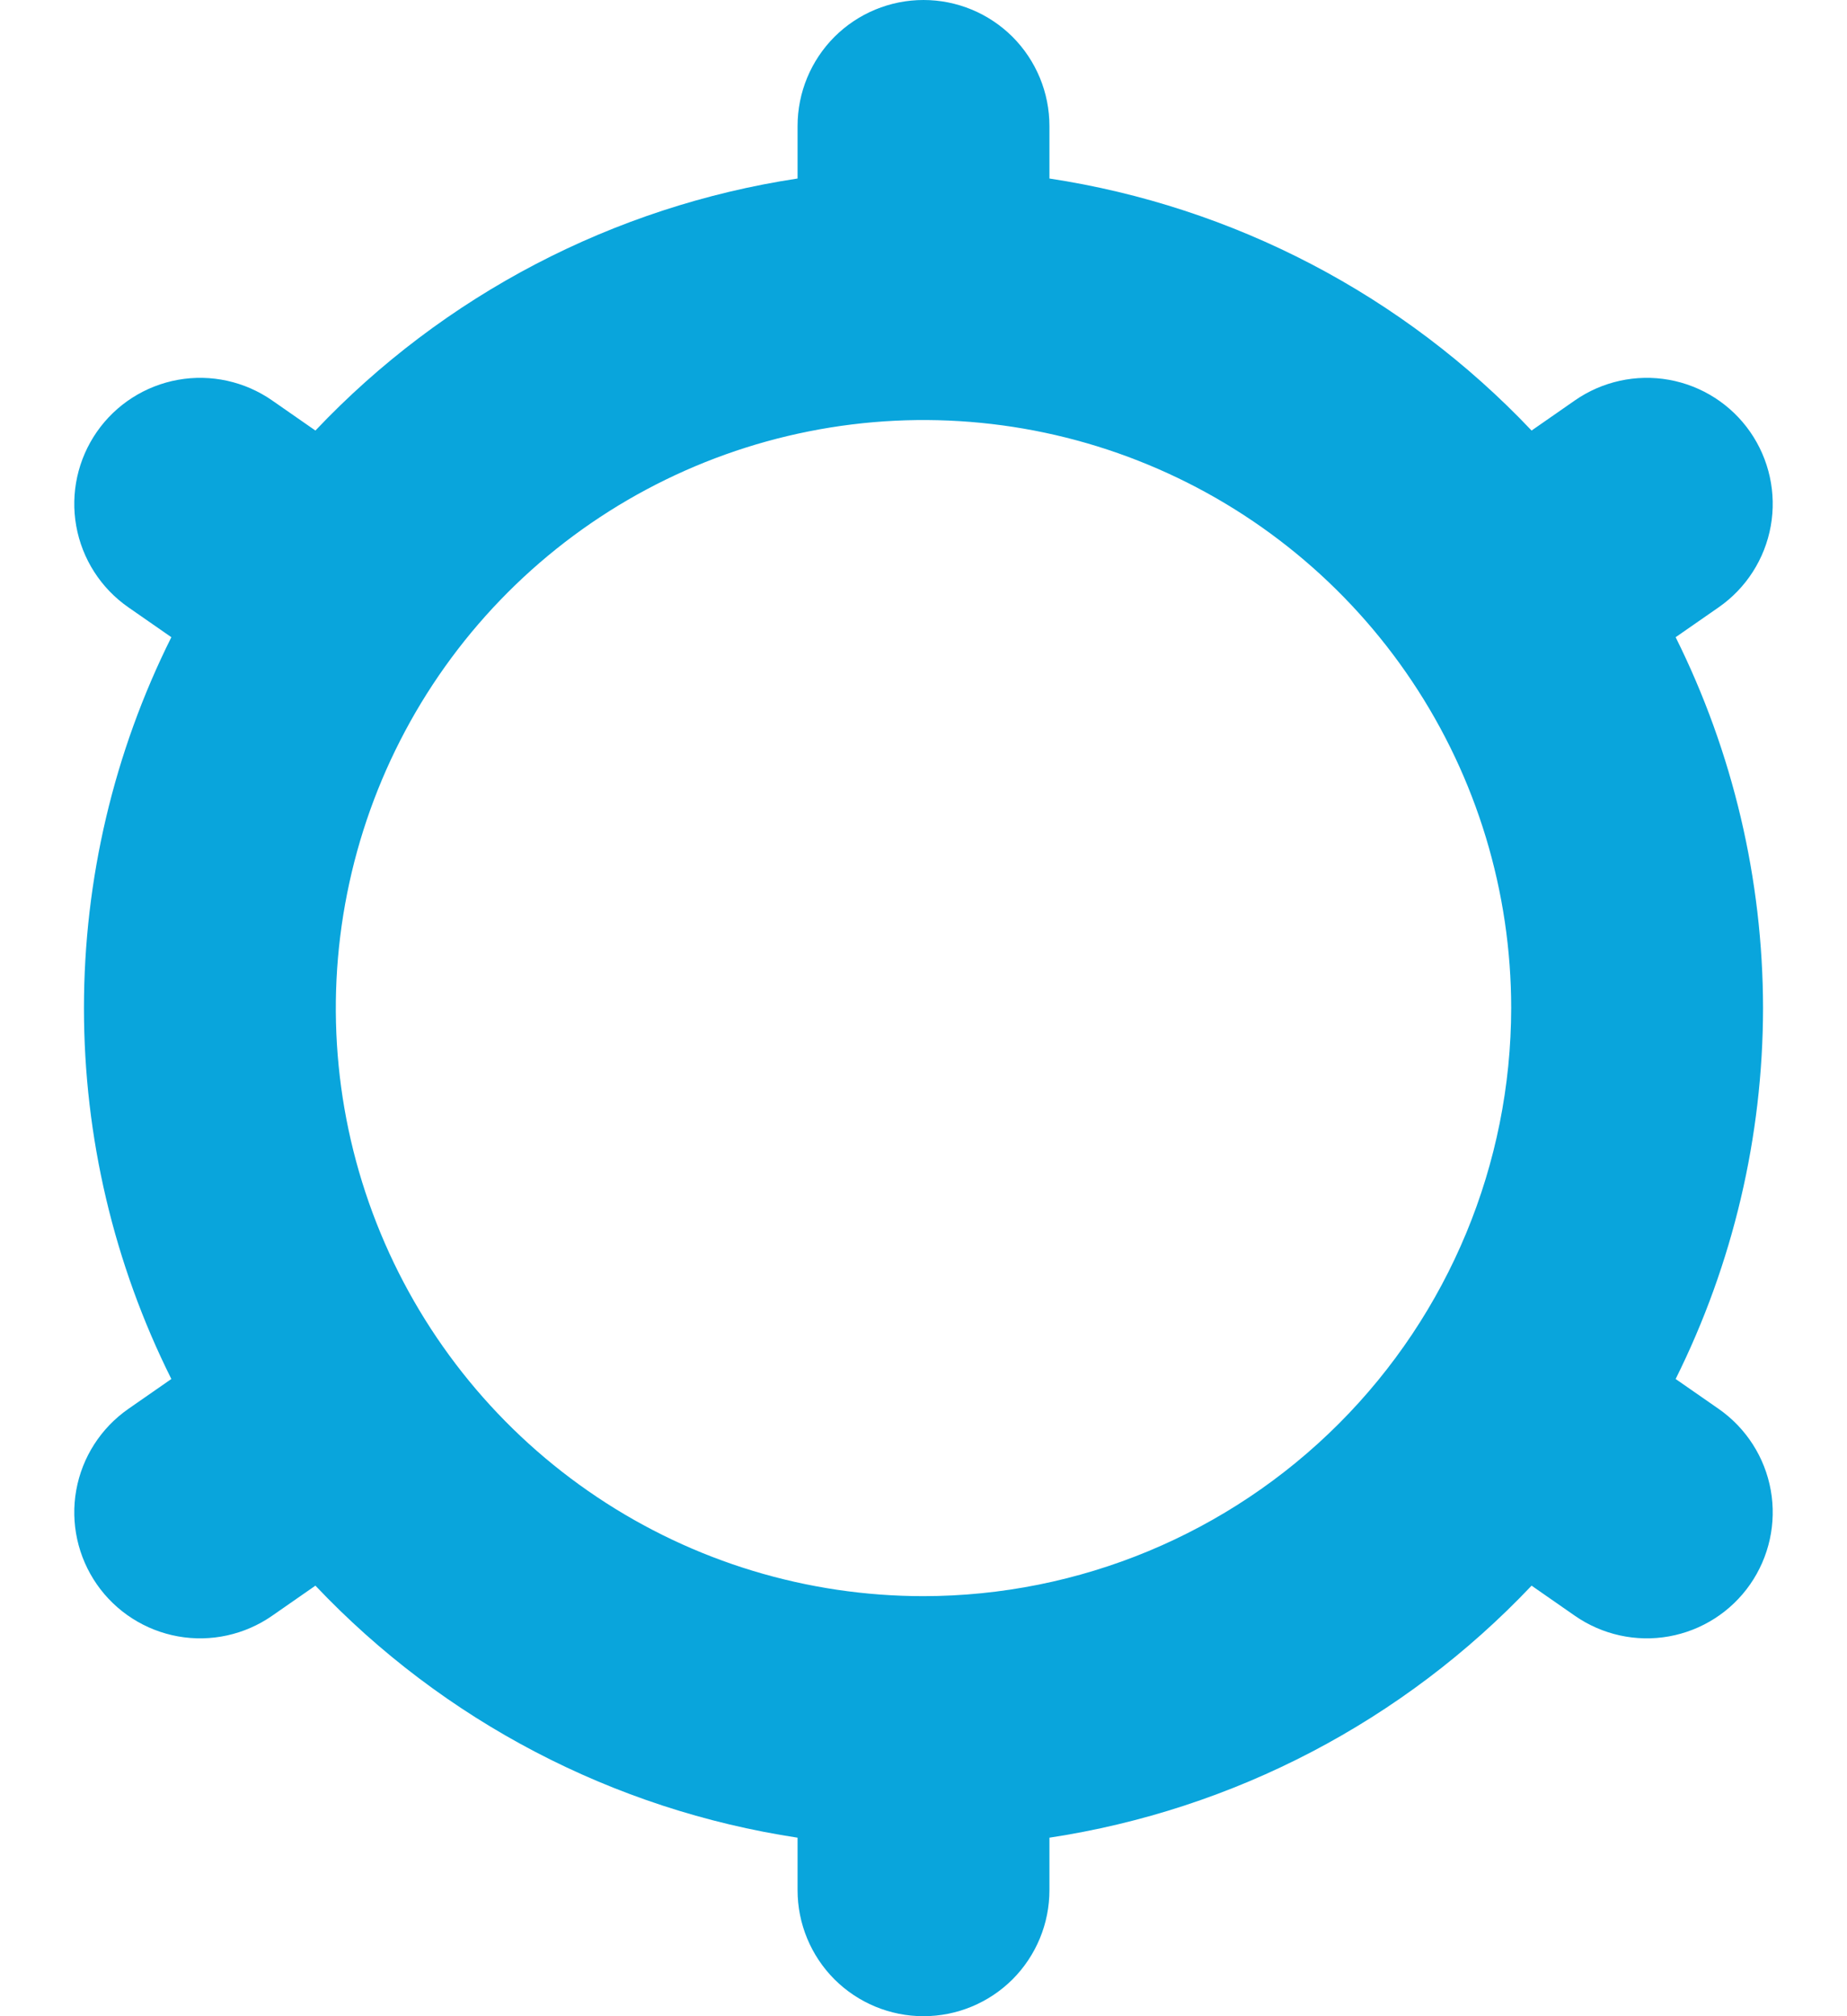 <svg width="22" height="24" viewBox="0 0 22 24" fill="none" xmlns="http://www.w3.org/2000/svg">
<path d="M21 12C20.998 10.468 20.642 8.957 19.959 7.585L20.473 7.228C20.799 7.001 21.022 6.653 21.092 6.261C21.162 5.87 21.073 5.466 20.846 5.14C20.619 4.814 20.271 4.591 19.879 4.521C19.488 4.451 19.084 4.54 18.758 4.767L18.243 5.125C16.716 3.513 14.695 2.458 12.5 2.125V1.5C12.5 1.102 12.342 0.721 12.061 0.439C11.779 0.158 11.398 0 11 0C10.602 0 10.221 0.158 9.939 0.439C9.658 0.721 9.5 1.102 9.5 1.5V2.125C7.305 2.458 5.284 3.513 3.757 5.125L3.242 4.767C2.916 4.54 2.512 4.451 2.121 4.521C1.729 4.591 1.381 4.814 1.154 5.14C0.927 5.466 0.838 5.87 0.908 6.261C0.978 6.653 1.201 7.001 1.527 7.228L2.041 7.585C1.356 8.956 1 10.467 1 12C1 13.533 1.356 15.044 2.041 16.415L1.527 16.772C1.201 17 0.978 17.347 0.908 17.739C0.838 18.13 0.927 18.534 1.154 18.86C1.381 19.186 1.729 19.409 2.121 19.479C2.512 19.549 2.916 19.46 3.242 19.233L3.757 18.875C5.284 20.487 7.305 21.542 9.5 21.875V22.5C9.5 22.898 9.658 23.279 9.939 23.561C10.221 23.842 10.602 24 11 24C11.398 24 11.779 23.842 12.061 23.561C12.342 23.279 12.5 22.898 12.5 22.5V21.875C14.695 21.542 16.716 20.487 18.243 18.875L18.758 19.233C19.084 19.46 19.488 19.549 19.879 19.479C20.271 19.409 20.619 19.186 20.846 18.86C21.073 18.534 21.162 18.13 21.092 17.739C21.022 17.347 20.799 17 20.473 16.772L19.959 16.415C20.642 15.043 20.998 13.532 21 12ZM11 19C9.616 19 8.262 18.59 7.111 17.82C5.96 17.051 5.063 15.958 4.533 14.679C4.003 13.4 3.864 11.992 4.135 10.634C4.405 9.277 5.071 8.029 6.05 7.05C7.029 6.071 8.277 5.405 9.634 5.135C10.992 4.864 12.4 5.003 13.679 5.533C14.958 6.063 16.051 6.96 16.82 8.111C17.59 9.262 18 10.616 18 12C17.998 13.856 17.259 15.635 15.947 16.947C14.635 18.259 12.856 18.998 11 19Z" fill="#09A5DC"/>
</svg>
